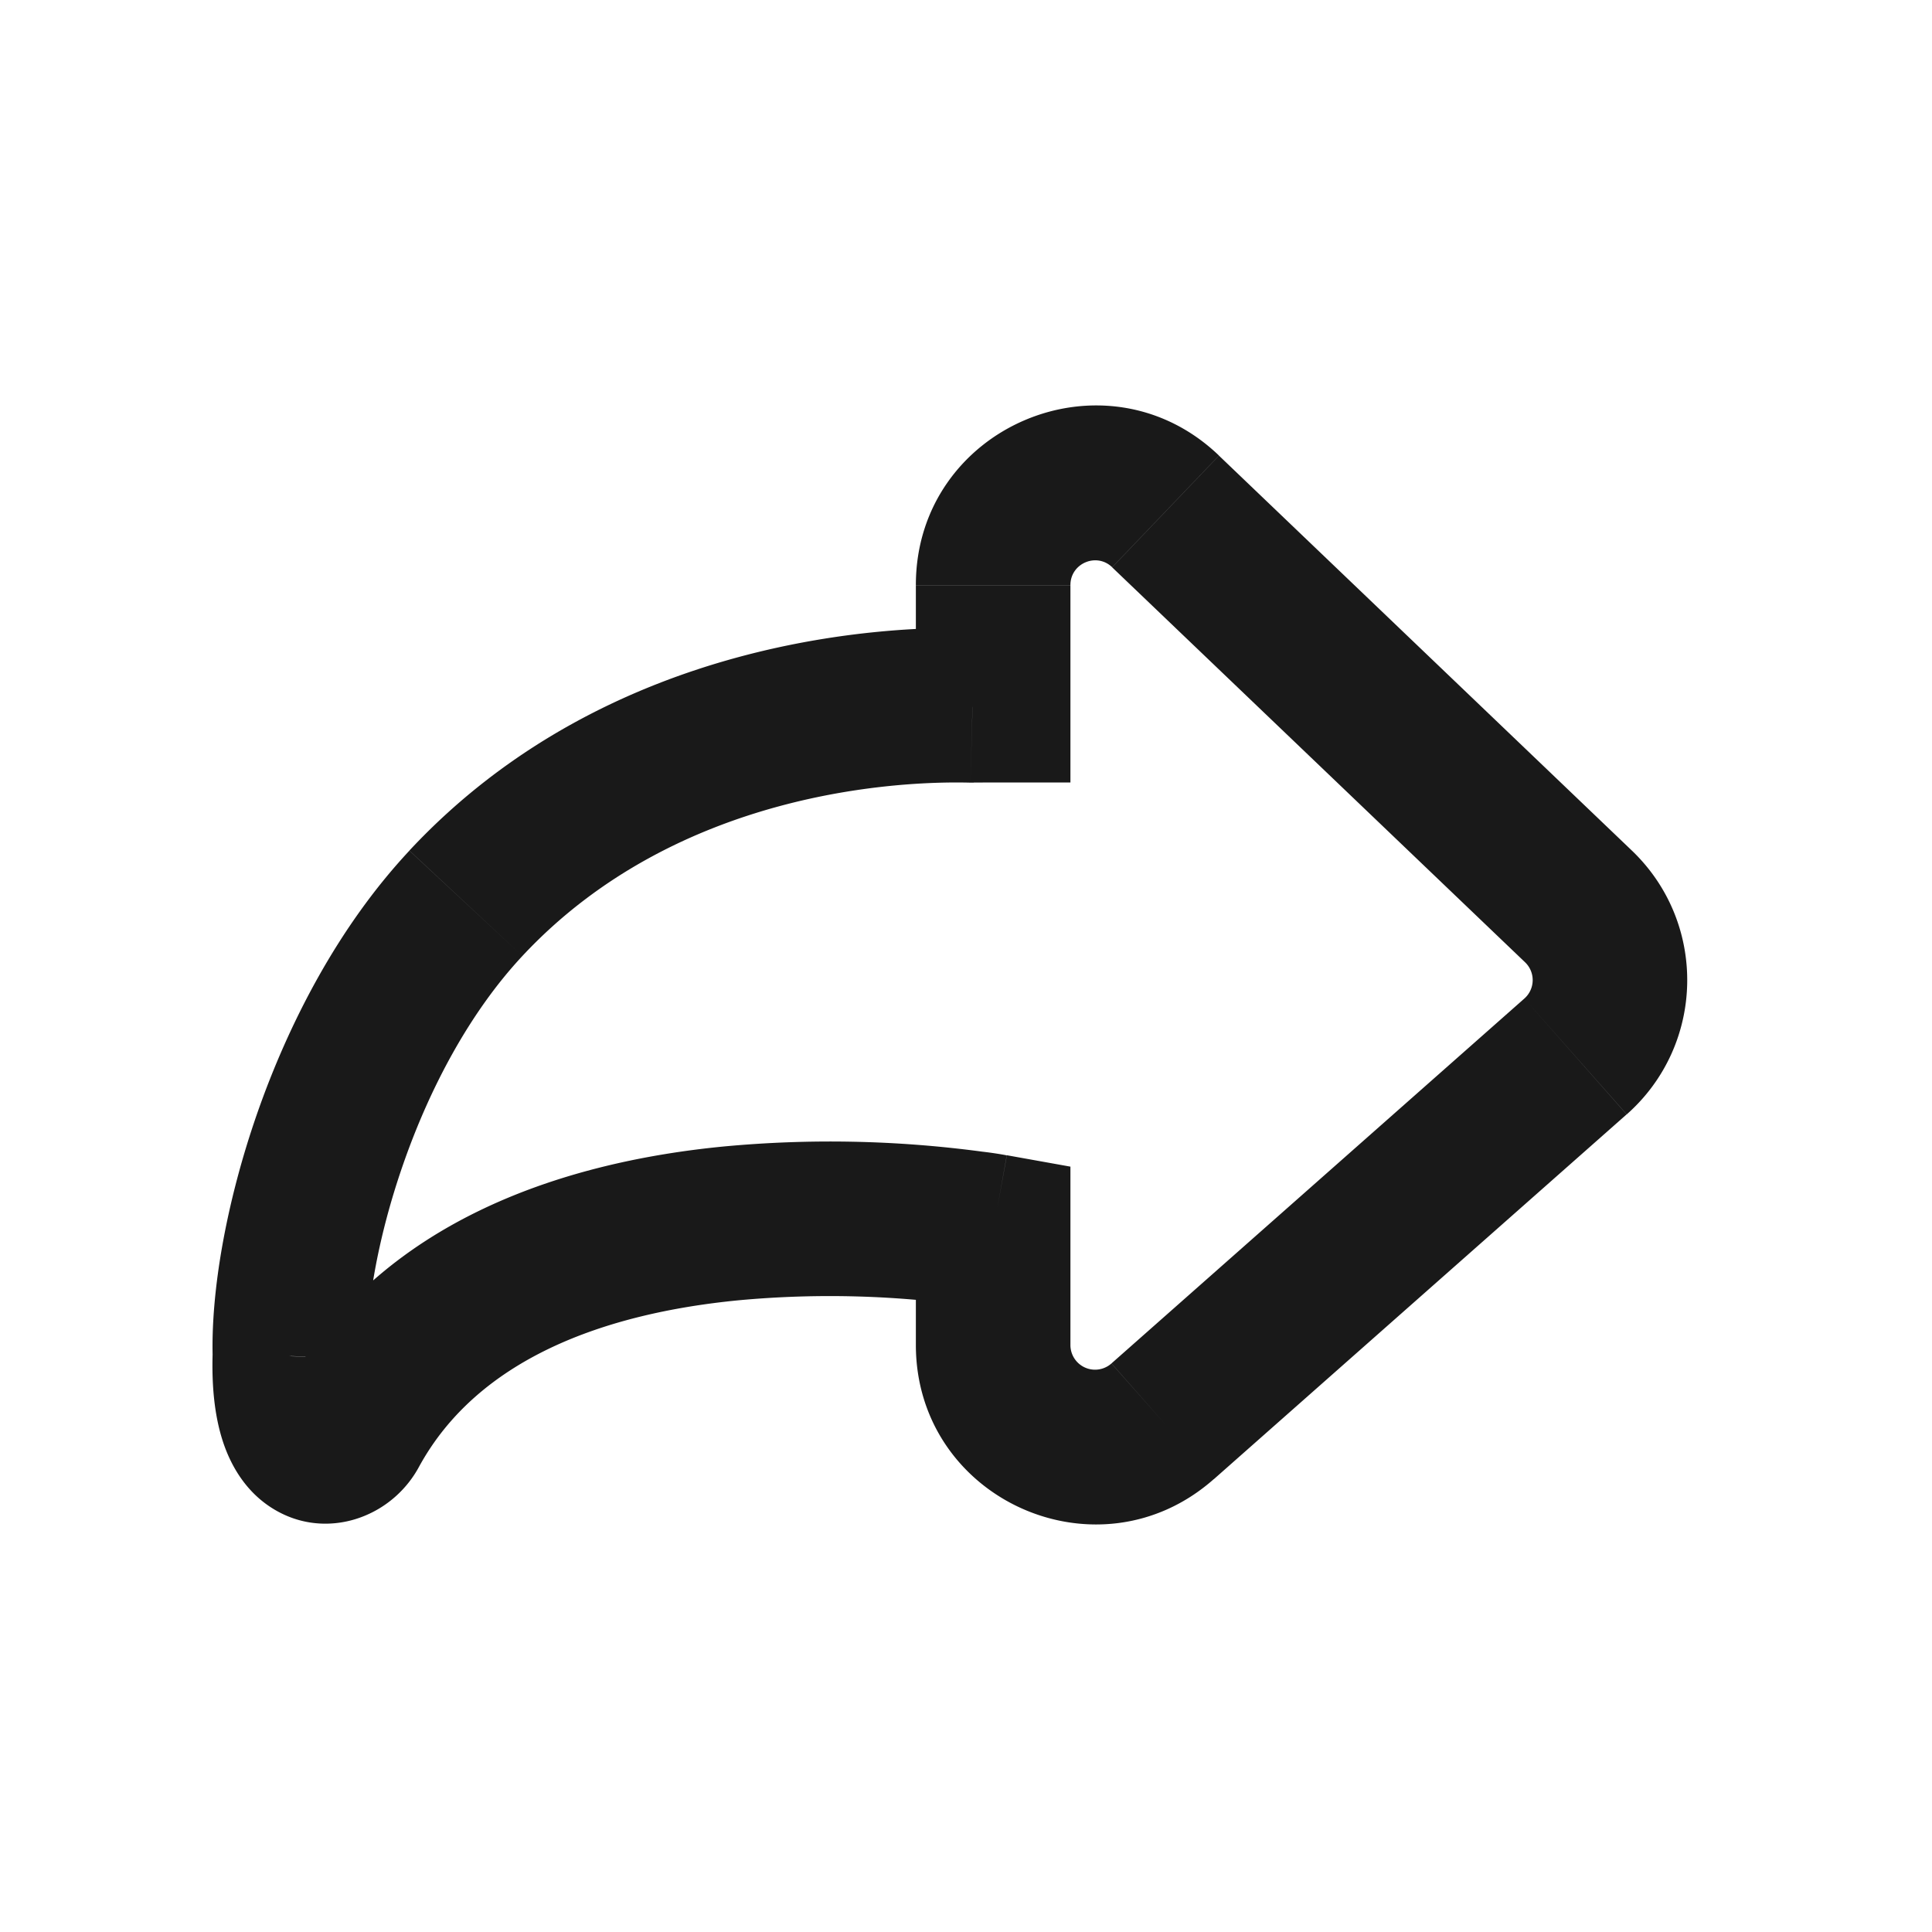 <svg width="20" height="20" fill="none" xmlns="http://www.w3.org/2000/svg" class="Oitt_hzE" viewBox="0 0 20 20"><path d="M12.066 5.295l-.553.578.553-.578zM10.281 7.3v.8h.8v-.8h-.8zm-.213.002l-.022.8h.035l-.013-.8zM4.823 9.35l.585.545-.585-.545zm-1.821 4.688l.8.024v-.049l-.8.025zm.632.765l-.703-.383.703.383zm6.647-2.056h.8v-.67l-.658-.118-.142.787zm1.754 1.965l.53.6-.53-.6zm4.275-3.776l.53.599-.53-.6zm.03-1.554l.553-.578-.553.578zm-5.259-3.326c0-.224.27-.34.432-.184l1.106-1.156c-1.18-1.13-3.138-.293-3.138 1.34h1.6zm0 1.244V6.057h-1.6v1.244h1.6zm-1 .801l.2-.001V6.5c-.076 0-.152 0-.228.002l.028 1.6zM5.408 9.896c1.605-1.72 3.93-1.813 4.638-1.794l.043-1.6c-.813-.021-3.754.054-5.851 2.303l1.17 1.091zm-1.607 4.118c-.014-.44.096-1.169.373-1.963.275-.79.69-1.572 1.234-2.155l-1.17-1.09c-.738.79-1.25 1.788-1.575 2.718-.322.924-.483 1.853-.461 2.54l1.6-.05zm-.87.407a.463.463 0 01.234-.208.558.558 0 01.485.034c.158.09.187.207.178.177a1.205 1.205 0 01-.027-.36l-1.6-.049c-.01.335.02.639.104.9.084.26.247.546.55.72.318.183.66.165.921.056.246-.101.442-.286.56-.504l-1.405-.766zm7.35-1.673l.141-.788h-.002l-.005-.001-.014-.003a3.758 3.758 0 00-.232-.034 11.84 11.84 0 00-2.684-.053c-1.532.15-3.549.708-4.554 2.552l1.405.766c.61-1.12 1.916-1.59 3.305-1.726a10.234 10.234 0 012.492.073h.007v.001l.141-.787zm.8 1.174v-1.175h-1.6v1.175h1.6zm.425.192a.255.255 0 01-.425-.192h-1.6c0 1.599 1.886 2.449 3.084 1.39l-1.06-1.198zm4.274-3.777l-4.274 3.777 1.059 1.199 4.274-3.777-1.059-1.199zm.007-.376a.255.255 0 01-.007.376l1.06 1.199c.813-.72.838-1.98.053-2.731L15.787 9.96zm-4.274-4.088l4.274 4.088 1.106-1.156-4.274-4.088-1.106 1.156z" fill="currentColor" fill-opacity="0.9"></path></svg>